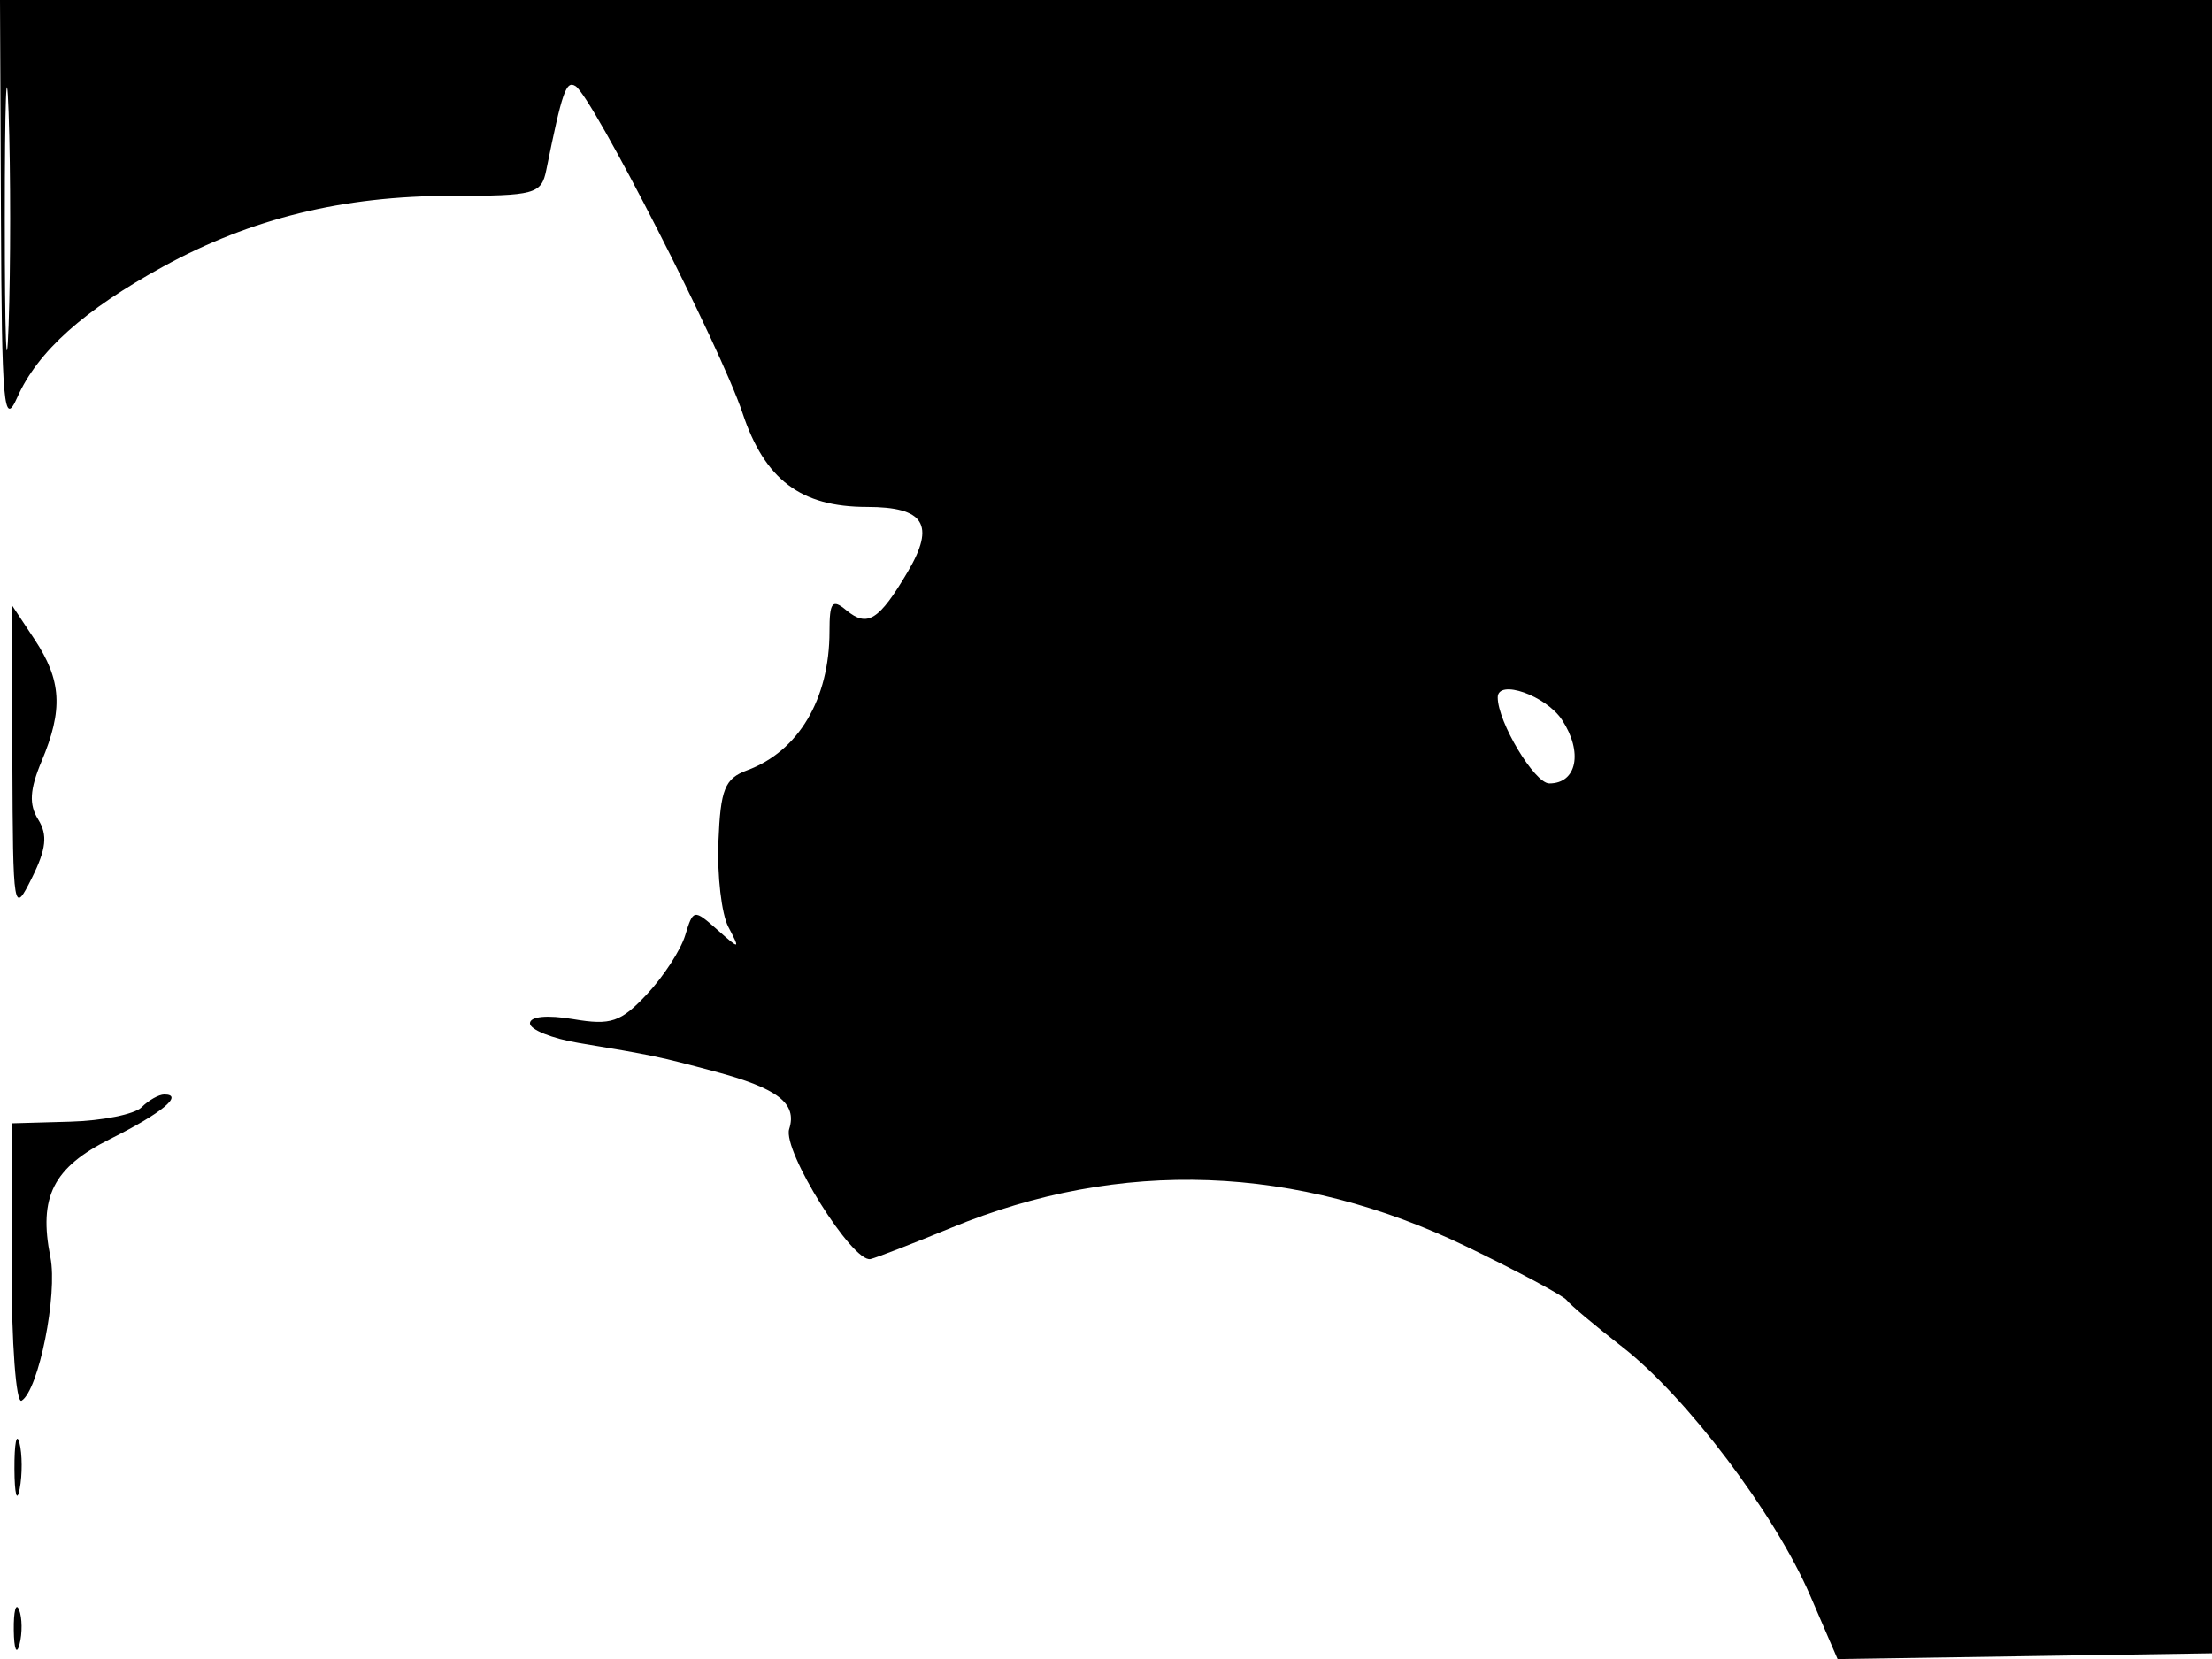 <svg xmlns="http://www.w3.org/2000/svg" width="192" height="144" viewBox="0 0 192 144" version="1.1">
	<path d="M 0.082 18.750 C 0.153 35.239, 0.324 37.138, 1.494 34.500 C 3.266 30.508, 7.279 26.913, 14.191 23.124 C 21.796 18.957, 29.783 17, 39.191 17 C 46.448 17, 46.992 16.851, 47.418 14.750 C 48.802 7.927, 49.136 6.966, 49.951 7.470 C 51.420 8.378, 62.577 30.211, 64.443 35.828 C 66.372 41.637, 69.497 44, 75.250 44 C 80.231 44, 81.205 45.538, 78.804 49.608 C 76.296 53.858, 75.293 54.488, 73.456 52.964 C 72.235 51.950, 72 52.249, 72 54.812 C 72 60.676, 69.308 65.211, 64.848 66.861 C 62.910 67.577, 62.539 68.500, 62.358 73.052 C 62.241 75.995, 62.628 79.324, 63.218 80.451 C 64.265 82.451, 64.242 82.457, 62.236 80.677 C 60.233 78.900, 60.163 78.913, 59.478 81.177 C 59.092 82.455, 57.596 84.759, 56.154 86.298 C 53.883 88.723, 53.030 89.012, 49.766 88.461 C 47.498 88.077, 46 88.222, 46 88.824 C 46 89.374, 47.913 90.142, 50.250 90.530 C 56.693 91.600, 57.169 91.700, 62.004 92.993 C 67.527 94.470, 69.209 95.765, 68.501 97.996 C 67.904 99.878, 74.010 109.640, 75.562 109.285 C 76.078 109.167, 79.224 107.947, 82.554 106.575 C 97.269 100.508, 112.543 101.068, 127.323 108.215 C 131.810 110.385, 135.711 112.474, 135.991 112.856 C 136.271 113.239, 138.446 115.067, 140.825 116.919 C 146.392 121.254, 154.065 131.406, 157.112 138.469 L 159.500 144.005 176 143.753 L 192.500 143.500 192.677 71.750 L 192.854 0 96.427 0 L 0 0 0.082 18.750 M 0.415 19 C 0.415 29.175, 0.564 33.337, 0.745 28.250 C 0.927 23.162, 0.927 14.837, 0.745 9.750 C 0.564 4.662, 0.415 8.825, 0.415 19 M 1.071 66 C 1.127 79.214, 1.163 79.430, 2.771 76.196 C 4.018 73.688, 4.150 72.469, 3.317 71.136 C 2.501 69.829, 2.575 68.537, 3.610 66.075 C 5.497 61.589, 5.350 59.048, 3 55.500 L 1.013 52.500 1.071 66 M 130 60.532 C 130 62.668, 133.199 68, 134.480 68 C 136.874 68, 137.419 65.289, 135.587 62.492 C 134.200 60.375, 130 58.902, 130 60.532 M 12.293 96.107 C 11.684 96.716, 8.894 97.279, 6.094 97.357 L 1.002 97.500 1.001 109.809 C 1 116.610, 1.392 121.875, 1.877 121.576 C 3.355 120.663, 5.021 112.356, 4.375 109.124 C 3.326 103.880, 4.616 101.332, 9.575 98.856 C 14.018 96.637, 16.006 95, 14.259 95 C 13.787 95, 12.902 95.498, 12.293 96.107 M 1.252 127.500 C 1.263 129.700, 1.468 130.482, 1.707 129.238 C 1.946 127.994, 1.937 126.194, 1.687 125.238 C 1.437 124.282, 1.241 125.300, 1.252 127.500 M 1.195 141.500 C 1.215 143.150, 1.439 143.704, 1.693 142.731 C 1.947 141.758, 1.930 140.408, 1.656 139.731 C 1.382 139.054, 1.175 139.850, 1.195 141.500" stroke="none" fill="black" fill-rule="evenodd"/>
</svg>